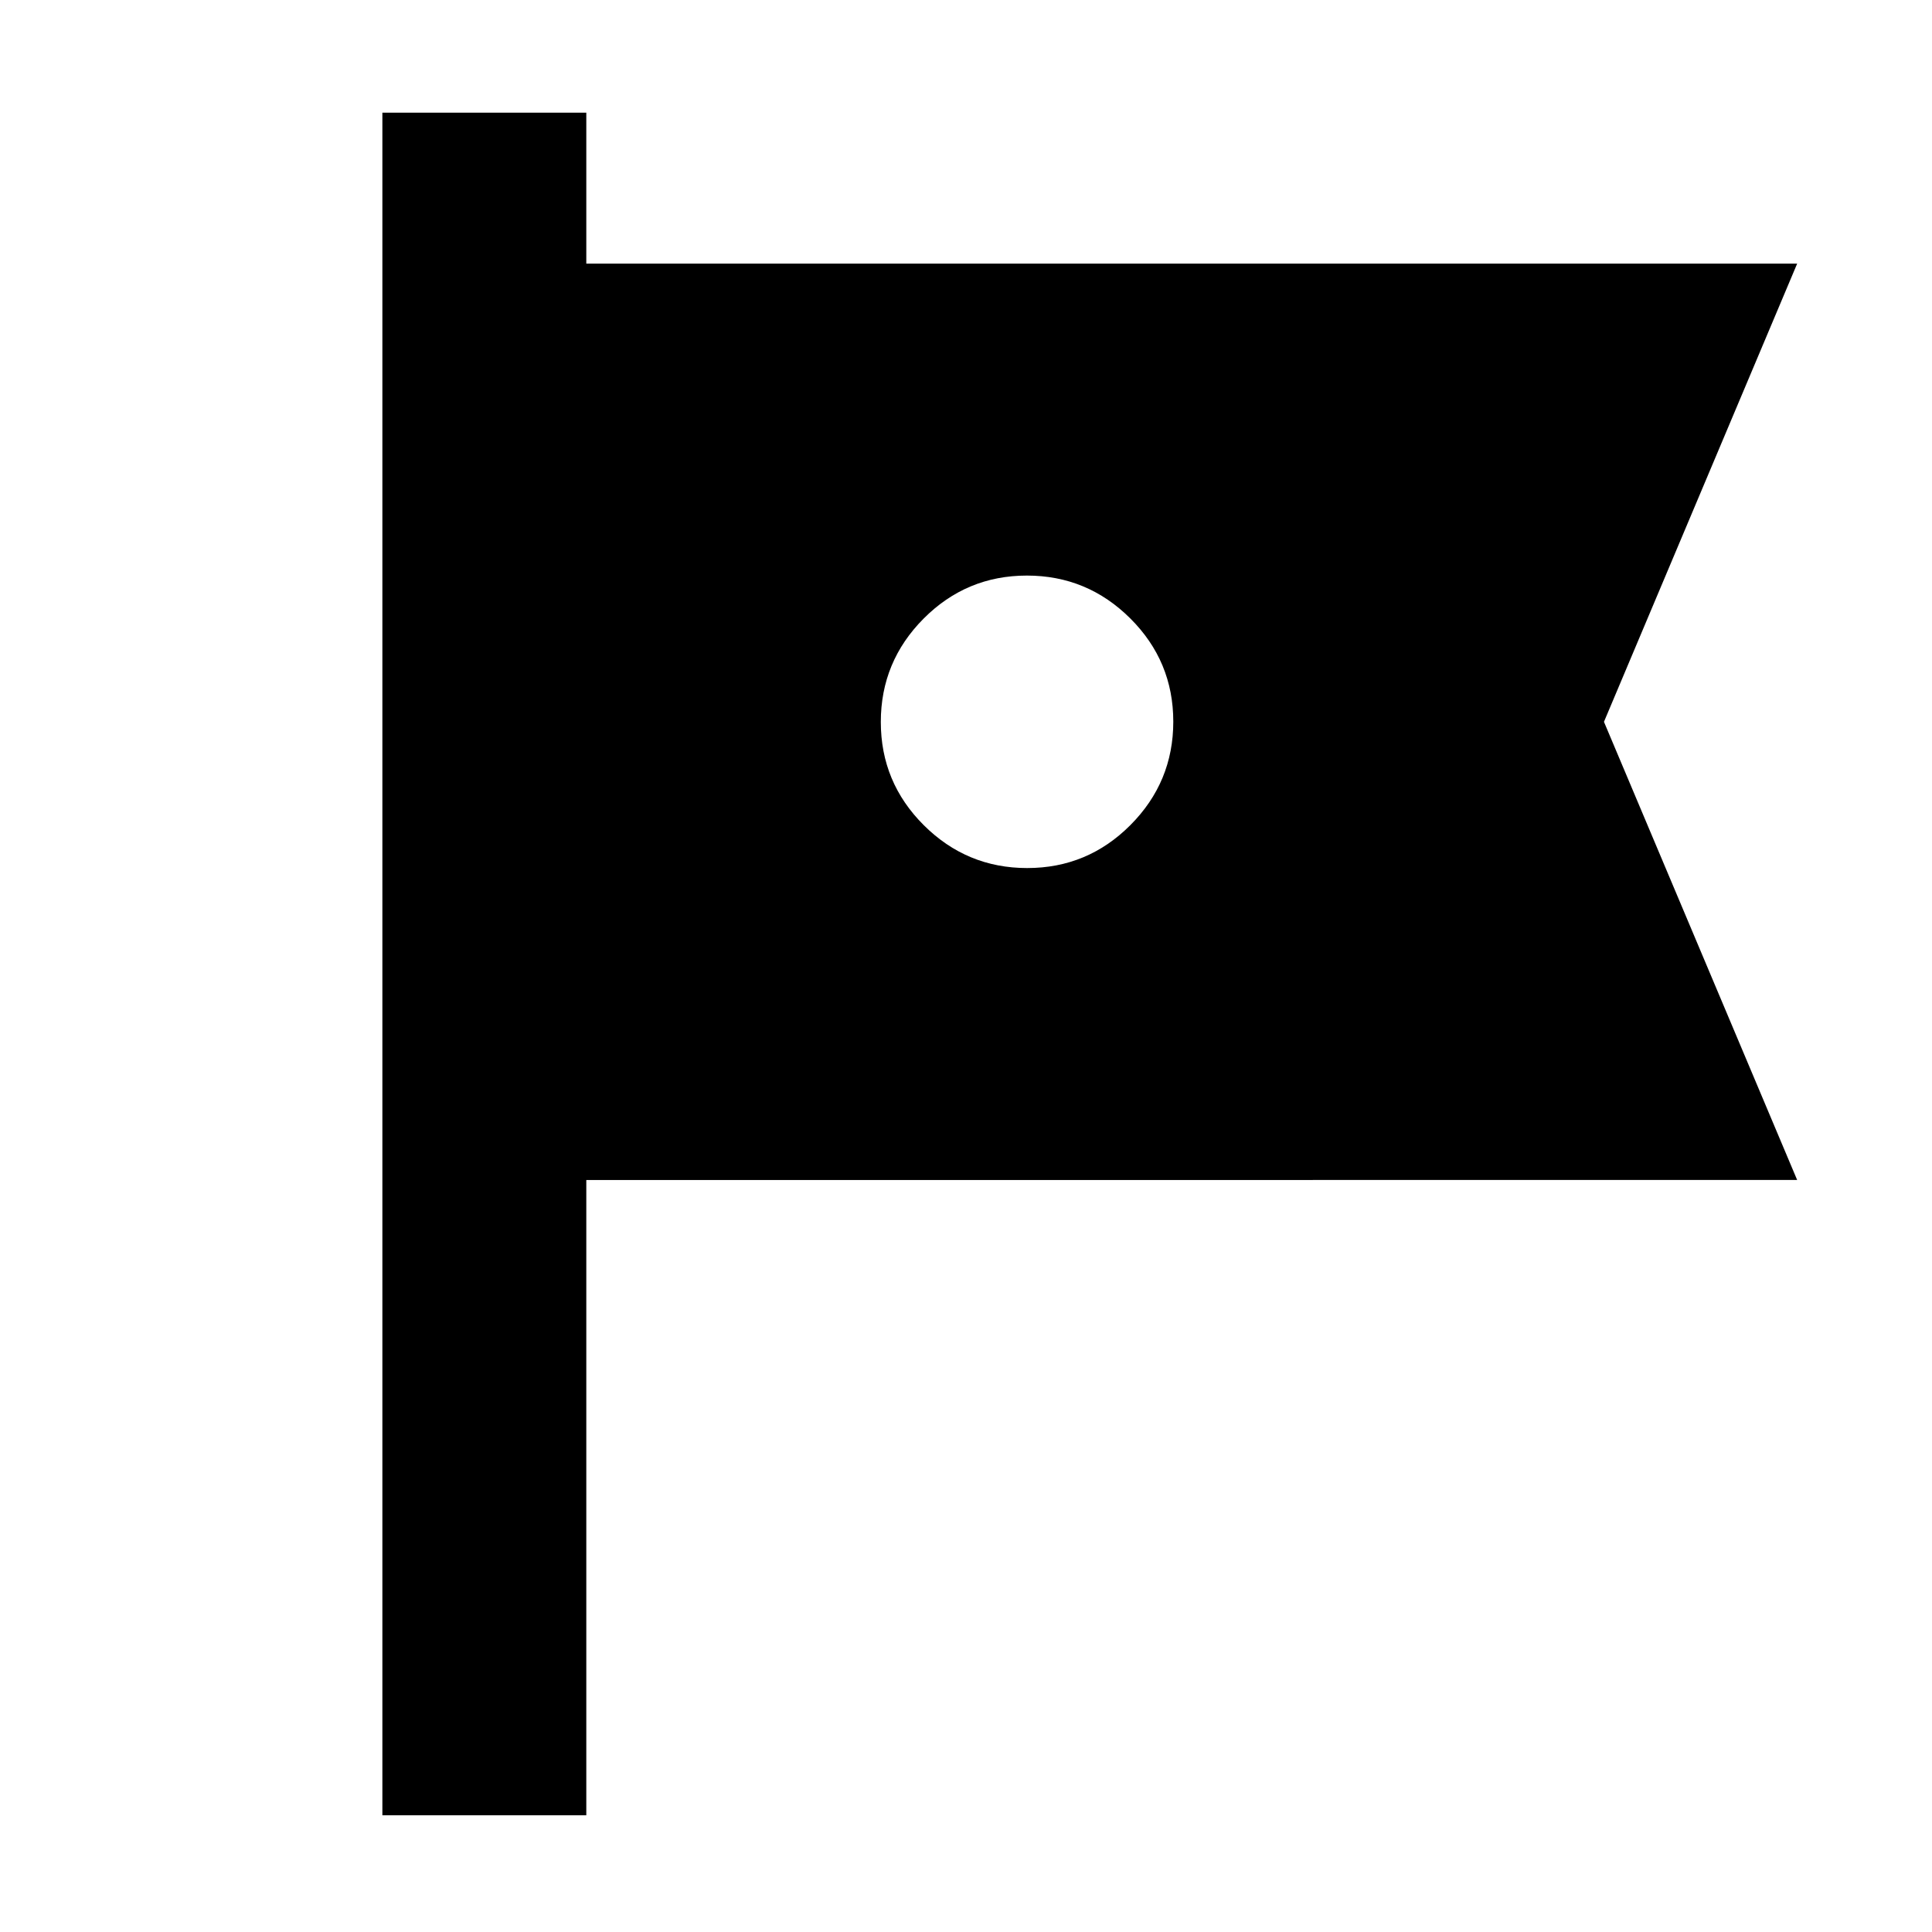 <svg xmlns="http://www.w3.org/2000/svg" height="40" viewBox="0 -960 960 960" width="40"><path d="M190-58v-846h101.33v75H893l-96 227.67 96 227.66H291.33V-58H190Zm320.42-470.67q30.01 0 51.29-21.37Q583-571.41 583-601.42t-21.37-51.29Q540.26-674 510.25-674t-51.3 21.37q-21.28 21.37-21.28 51.38t21.37 51.3q21.37 21.28 51.38 21.28Z"/></svg>